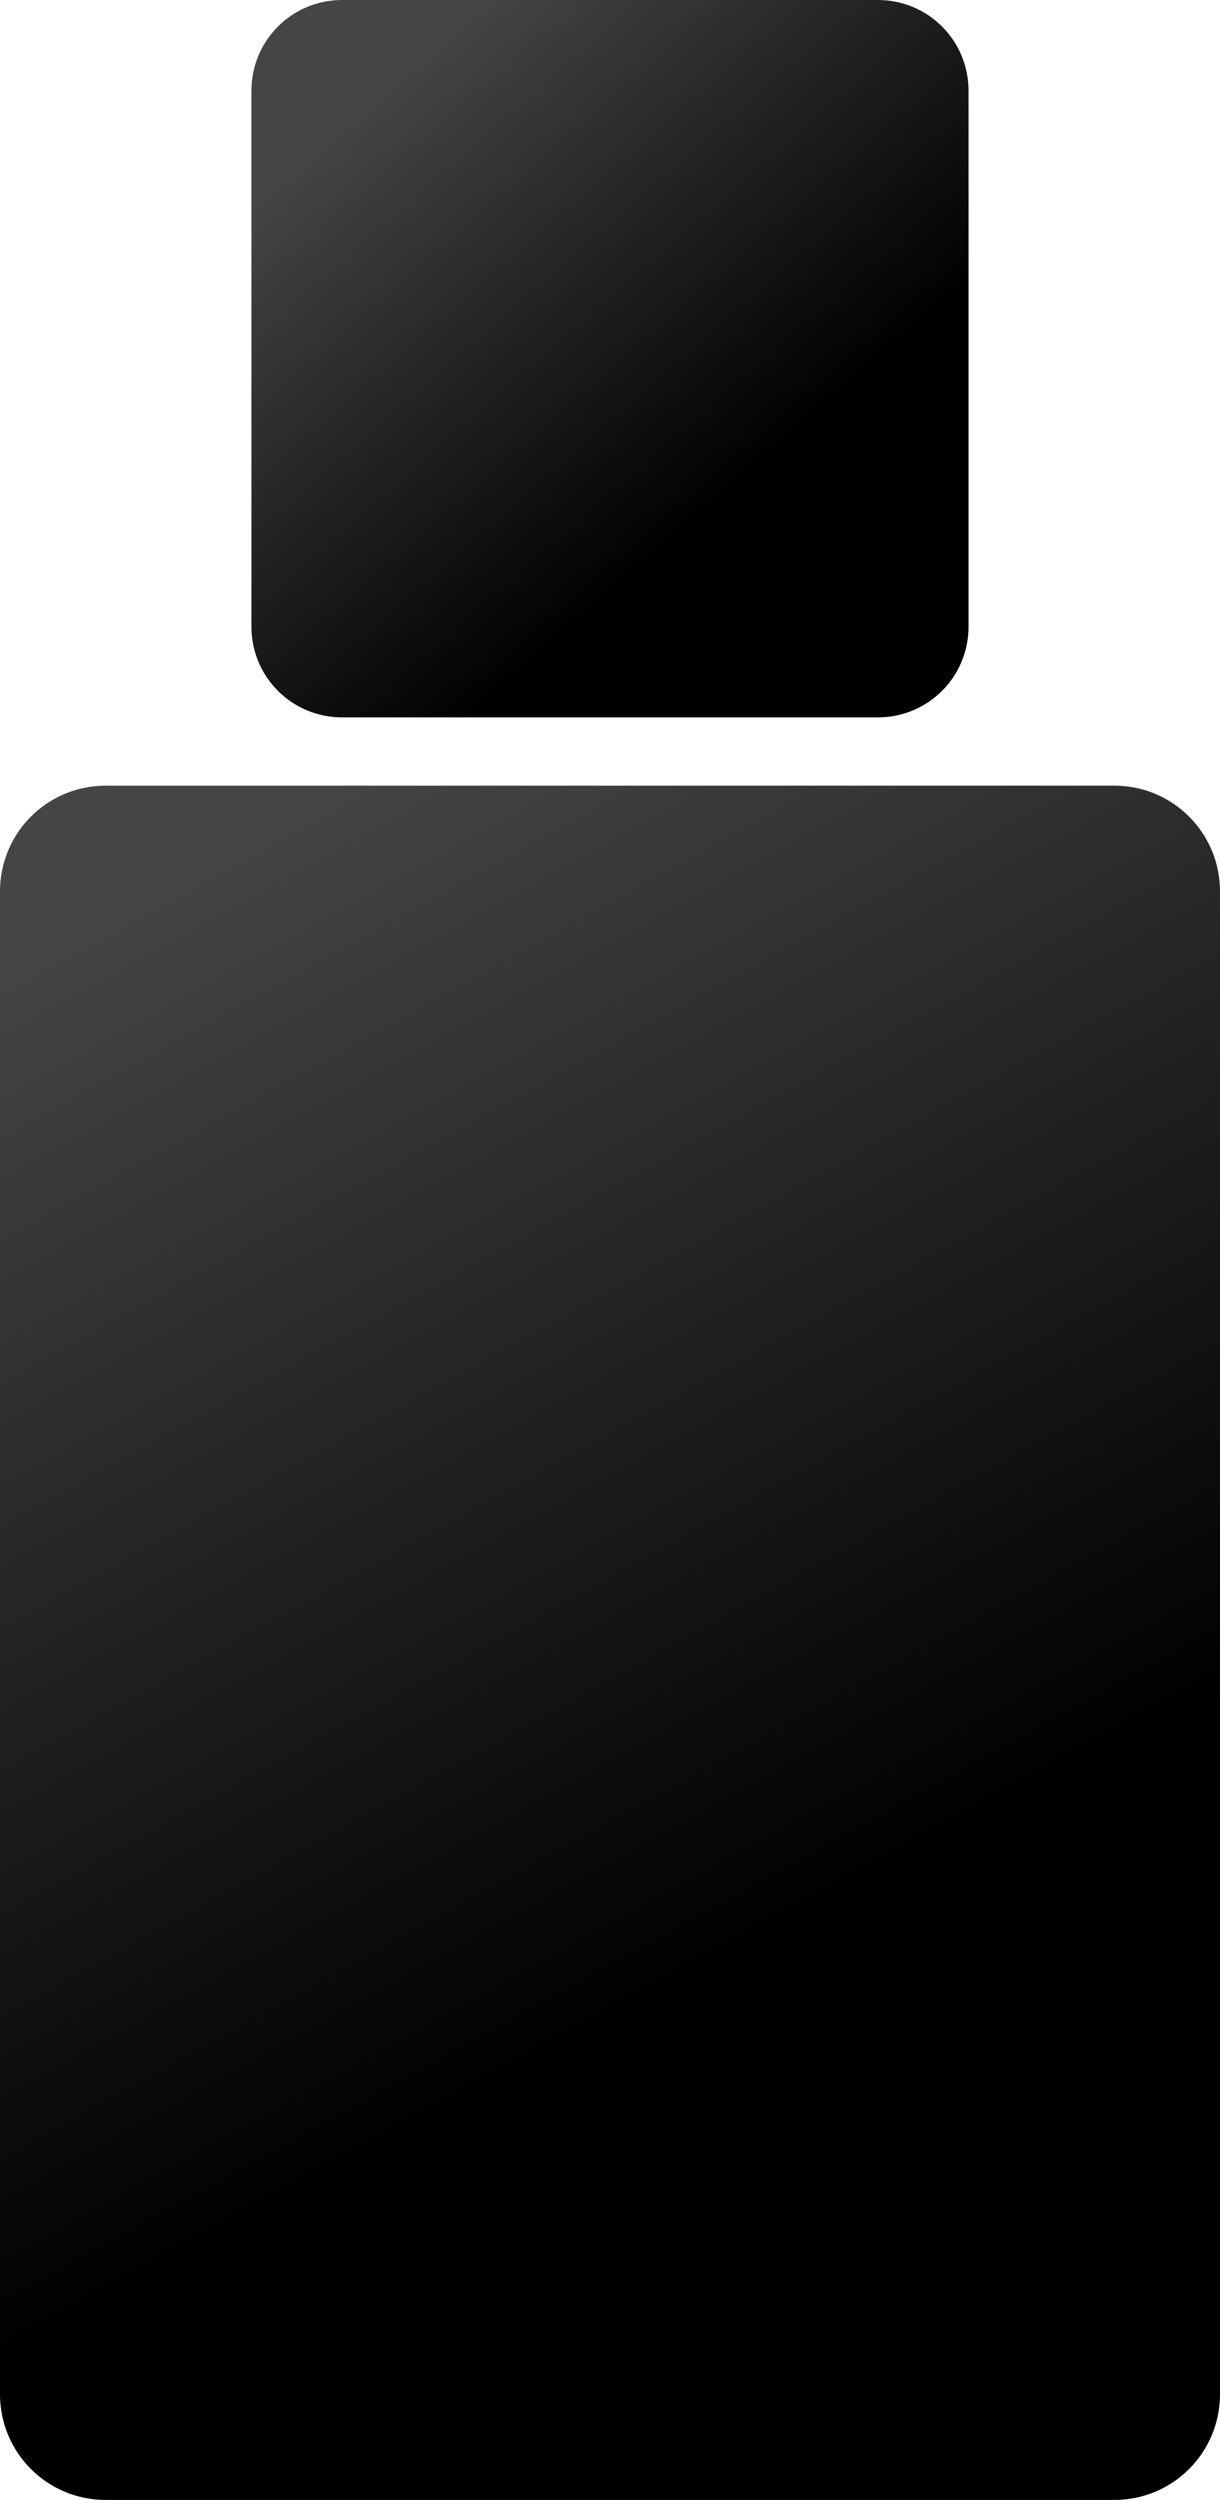 <?xml version="1.0" encoding="UTF-8"?>
<!-- Created with Inkscape (http://www.inkscape.org/) -->
<svg width="32.695mm" height="66.971mm" version="1.1" viewBox="0 0 32.695 66.971" xmlns="http://www.w3.org/2000/svg" xmlns:cc="http://creativecommons.org/ns#" xmlns:dc="http://purl.org/dc/elements/1.1/" xmlns:rdf="http://www.w3.org/1999/02/22-rdf-syntax-ns#">
 <defs>
  <linearGradient id="linearGradient998" x1="-99.67" x2="-83.679" y1="109.26" y2="138.13" gradientTransform="translate(25.391,-3.341)" gradientUnits="userSpaceOnUse">
   <stop stop-color="#454545" offset="0"/>
   <stop offset="1"/>
  </linearGradient>
  <linearGradient id="linearGradient1006" x1="-70.217" x2="-59.145" y1="83.833" y2="96.495" gradientTransform="matrix(.858 0 0 .858 -8.824 13.541)" gradientUnits="userSpaceOnUse">
   <stop stop-color="#454545" offset="0"/>
   <stop offset="1"/>
  </linearGradient>
 </defs>
 <g transform="translate(78.288 -82.223)">
  <path d="m-69.119 82.223h14.356c1.347 0 2.431 1.084 2.431 2.431v14.356c0 1.347-1.084 2.431-2.431 2.431h-14.356c-1.347 0-2.431-1.084-2.431-2.431v-14.356c0-1.347 1.084-2.431 2.431-2.431z" fill="url(#linearGradient1006)" style="paint-order:stroke fill markers"/>
  <path d="m-75.453 103.27h27.025c1.571 0 2.835 1.264 2.835 2.835v40.254c0 1.571-1.264 2.835-2.835 2.835h-27.025c-1.571 0-2.835-1.264-2.835-2.835v-40.254c0-1.571 1.264-2.835 2.835-2.835z" fill="url(#linearGradient998)" style="paint-order:stroke fill markers"/>
 </g>
</svg>
